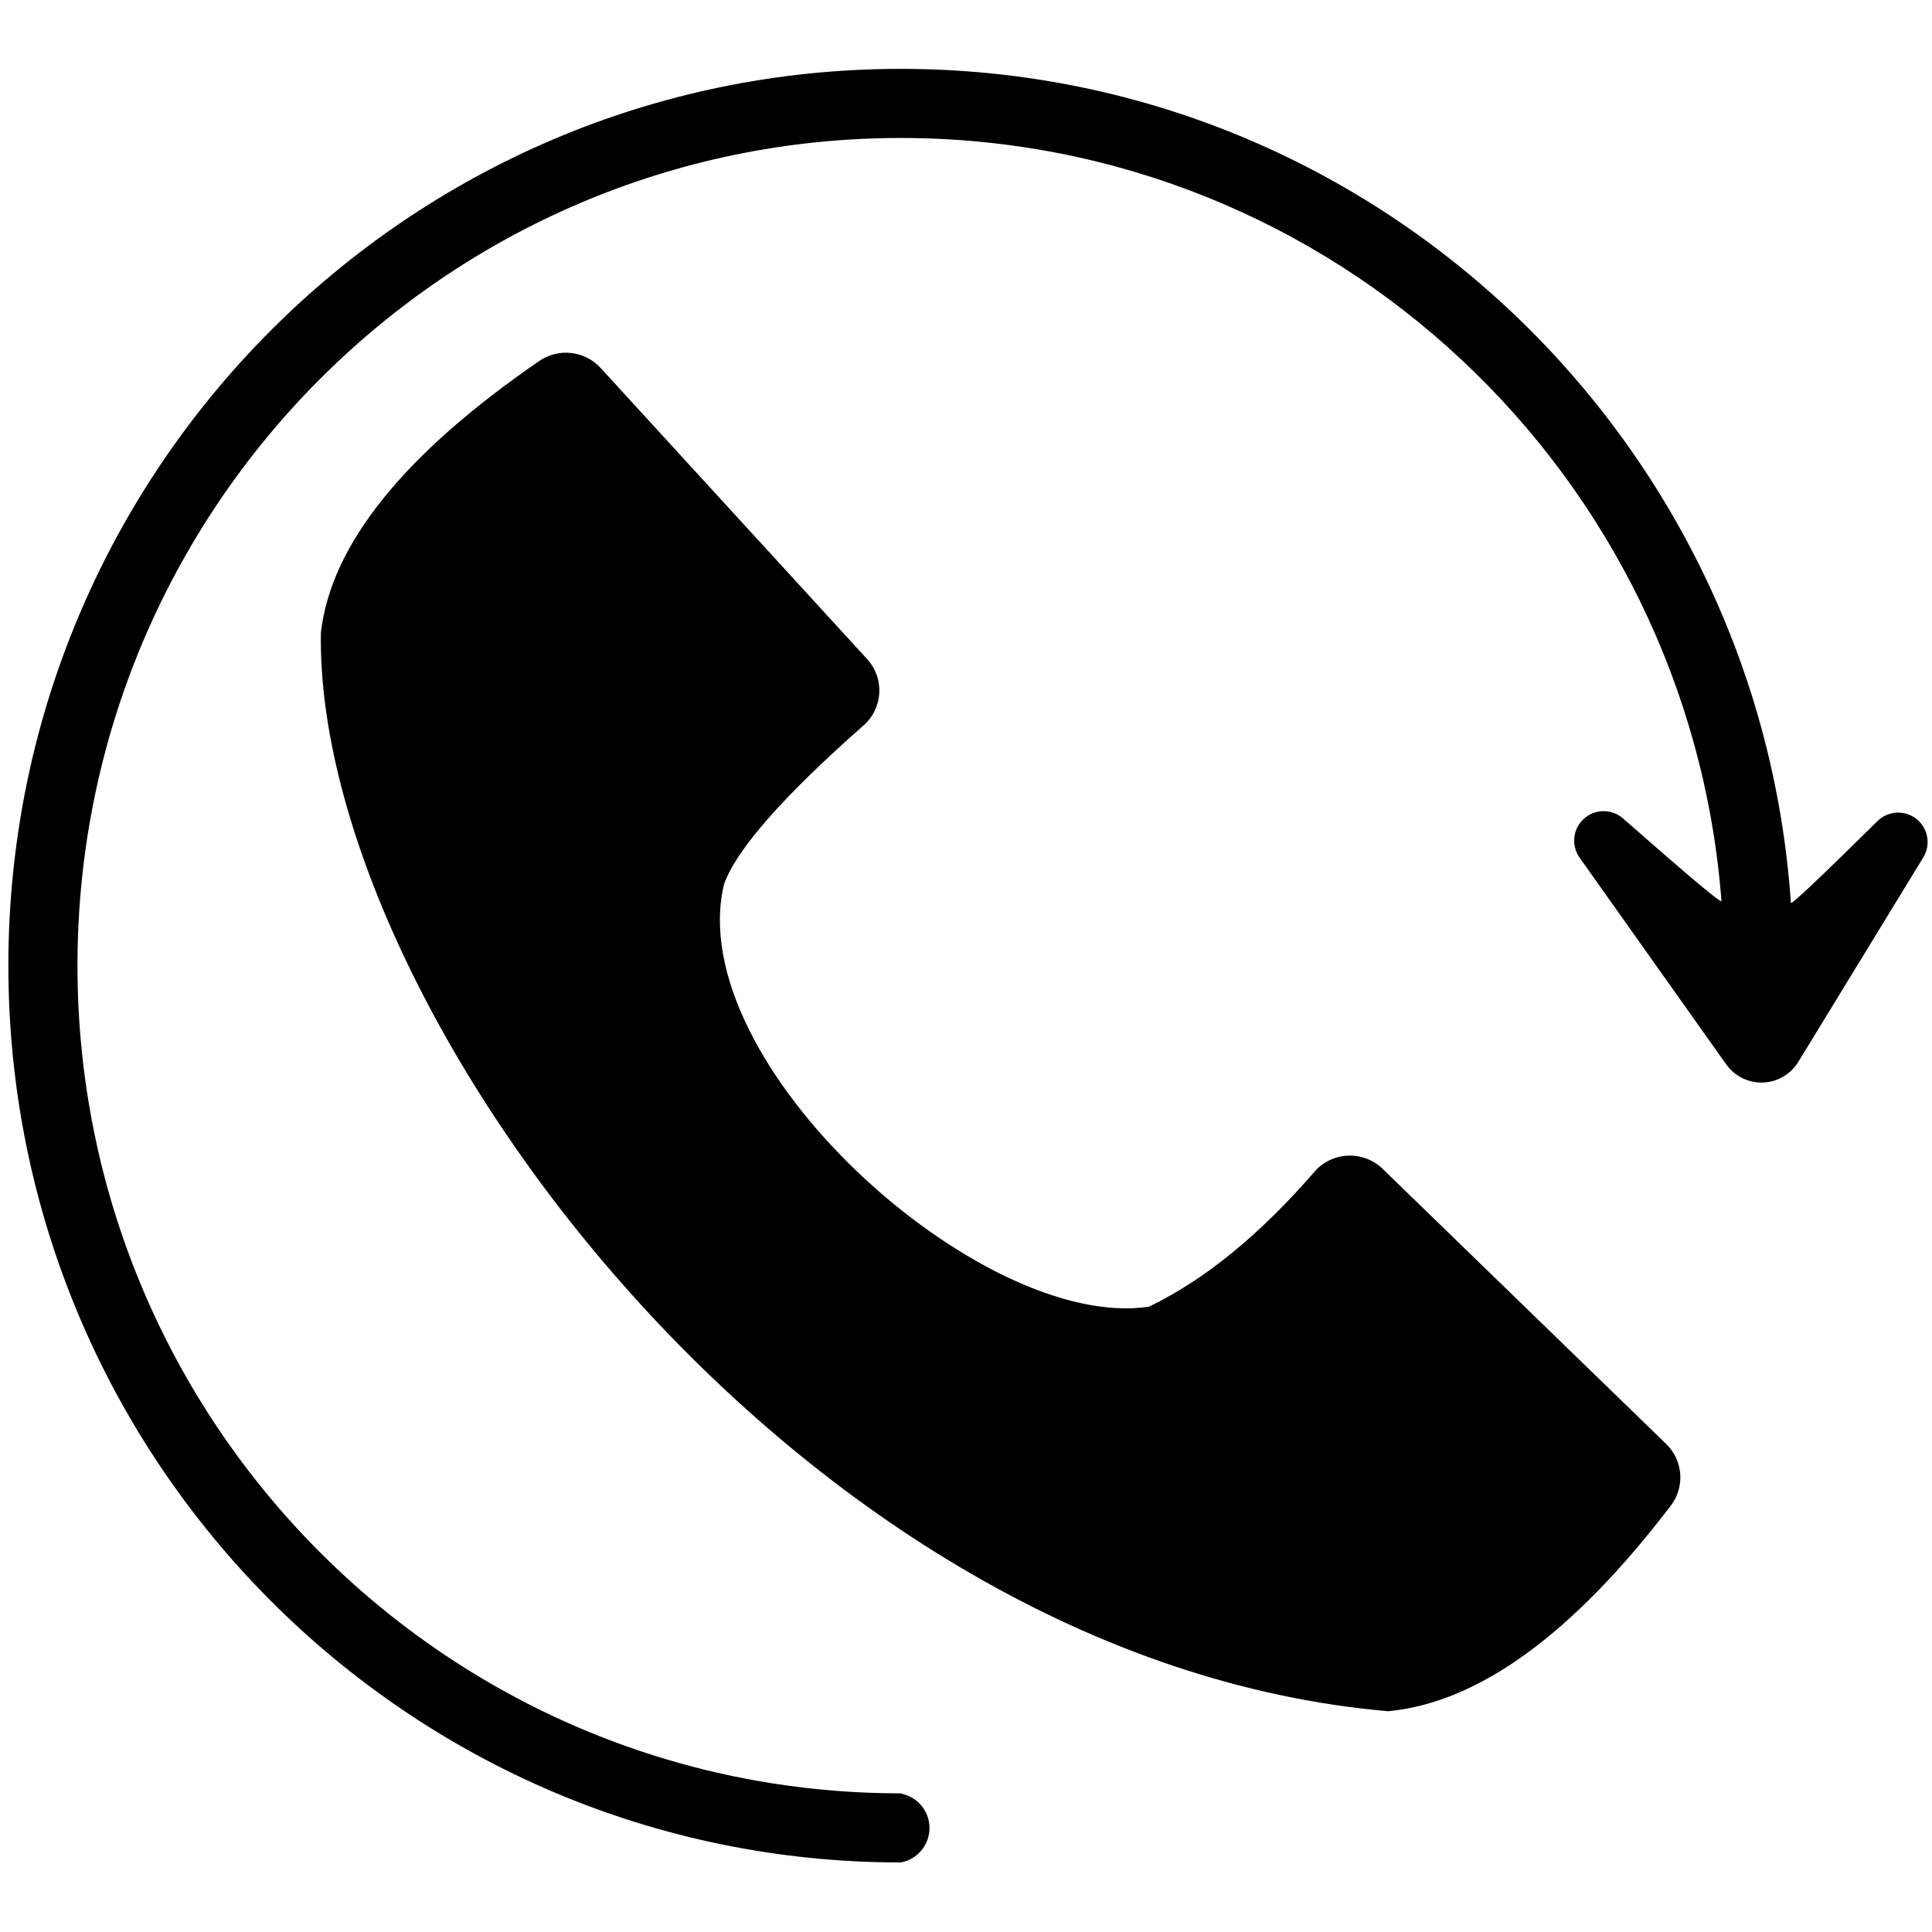 <?xml version="1.0" encoding="UTF-8"?>
<svg width="1968px" height="1968px" viewBox="0 0 1968 1968" version="1.1" xmlns="http://www.w3.org/2000/svg" xmlns:xlink="http://www.w3.org/1999/xlink">
    <!-- Generator: Sketch 44.1 (41455) - http://www.bohemiancoding.com/sketch -->
    <title>callbacks_icon</title>
    <desc>Created with Sketch.</desc>
    <defs></defs>
    <g id="Page-1" stroke="none" stroke-width="1" fill="none" fill-rule="evenodd">
        <g id="callbacks_icon" fill="#000000">
            <path d="M1697.267,1470.917 C1714.522,1487.659 1716.536,1514.567 1701.964,1533.667 C1602.051,1664.629 1506.047,1734.446 1413.95,1743.118 C812.155,1690.782 320.819,1026.645 326.859,644.523 C337.058,554.942 411.212,462.671 549.32,367.707 C568.994,354.18 595.692,357.211 611.796,374.801 C792.992,572.72 883.637,671.733 883.732,671.839 C901.232,691.48 899.414,721.515 879.672,738.924 C797.927,811.009 750.563,864.845 737.578,900.434 C693.675,1082.497 999.56,1356.929 1170.394,1331.018 C1227.413,1303.543 1283.545,1257.771 1340.852,1191.461 C1359.272,1172.672 1389.515,1172.297 1408.401,1190.622 L1697.267,1470.917 Z M1831.791,1081.706 C1828.679,1086.796 1824.565,1091.201 1819.698,1094.651 C1799.875,1108.707 1772.411,1104.031 1758.356,1084.208 L1758.356,1084.208 L1609.036,873.617 C1600.995,862.276 1601.799,846.896 1610.979,836.455 C1621.919,824.012 1640.875,822.794 1653.318,833.734 L1653.318,833.734 C1720.364,892.682 1753.776,920.719 1753.556,917.846 C1720.162,482.933 1358.565,140.545 917.495,140.545 C454.402,140.545 78.918,517.977 78.918,983.652 C78.918,1449.328 454.402,1826.759 917.495,1826.759 L921.557,1827.994 C934.354,1831.885 943.894,1842.616 946.26,1855.781 C949.741,1875.149 936.863,1893.671 917.495,1897.152 C415.444,1897.152 8.525,1488.124 8.525,983.652 C8.525,479.181 415.444,70.152 917.495,70.152 C1398.155,70.152 1791.616,445.067 1824.273,919.713 C1824.433,922.037 1853.826,894.263 1912.452,836.392 C1922.263,826.707 1937.411,824.955 1949.174,832.145 C1963.31,840.786 1967.766,859.251 1959.125,873.388 L1959.125,873.388 L1831.791,1081.706 Z" id="Combined-Shape"></path>
        </g>
    </g>
</svg>